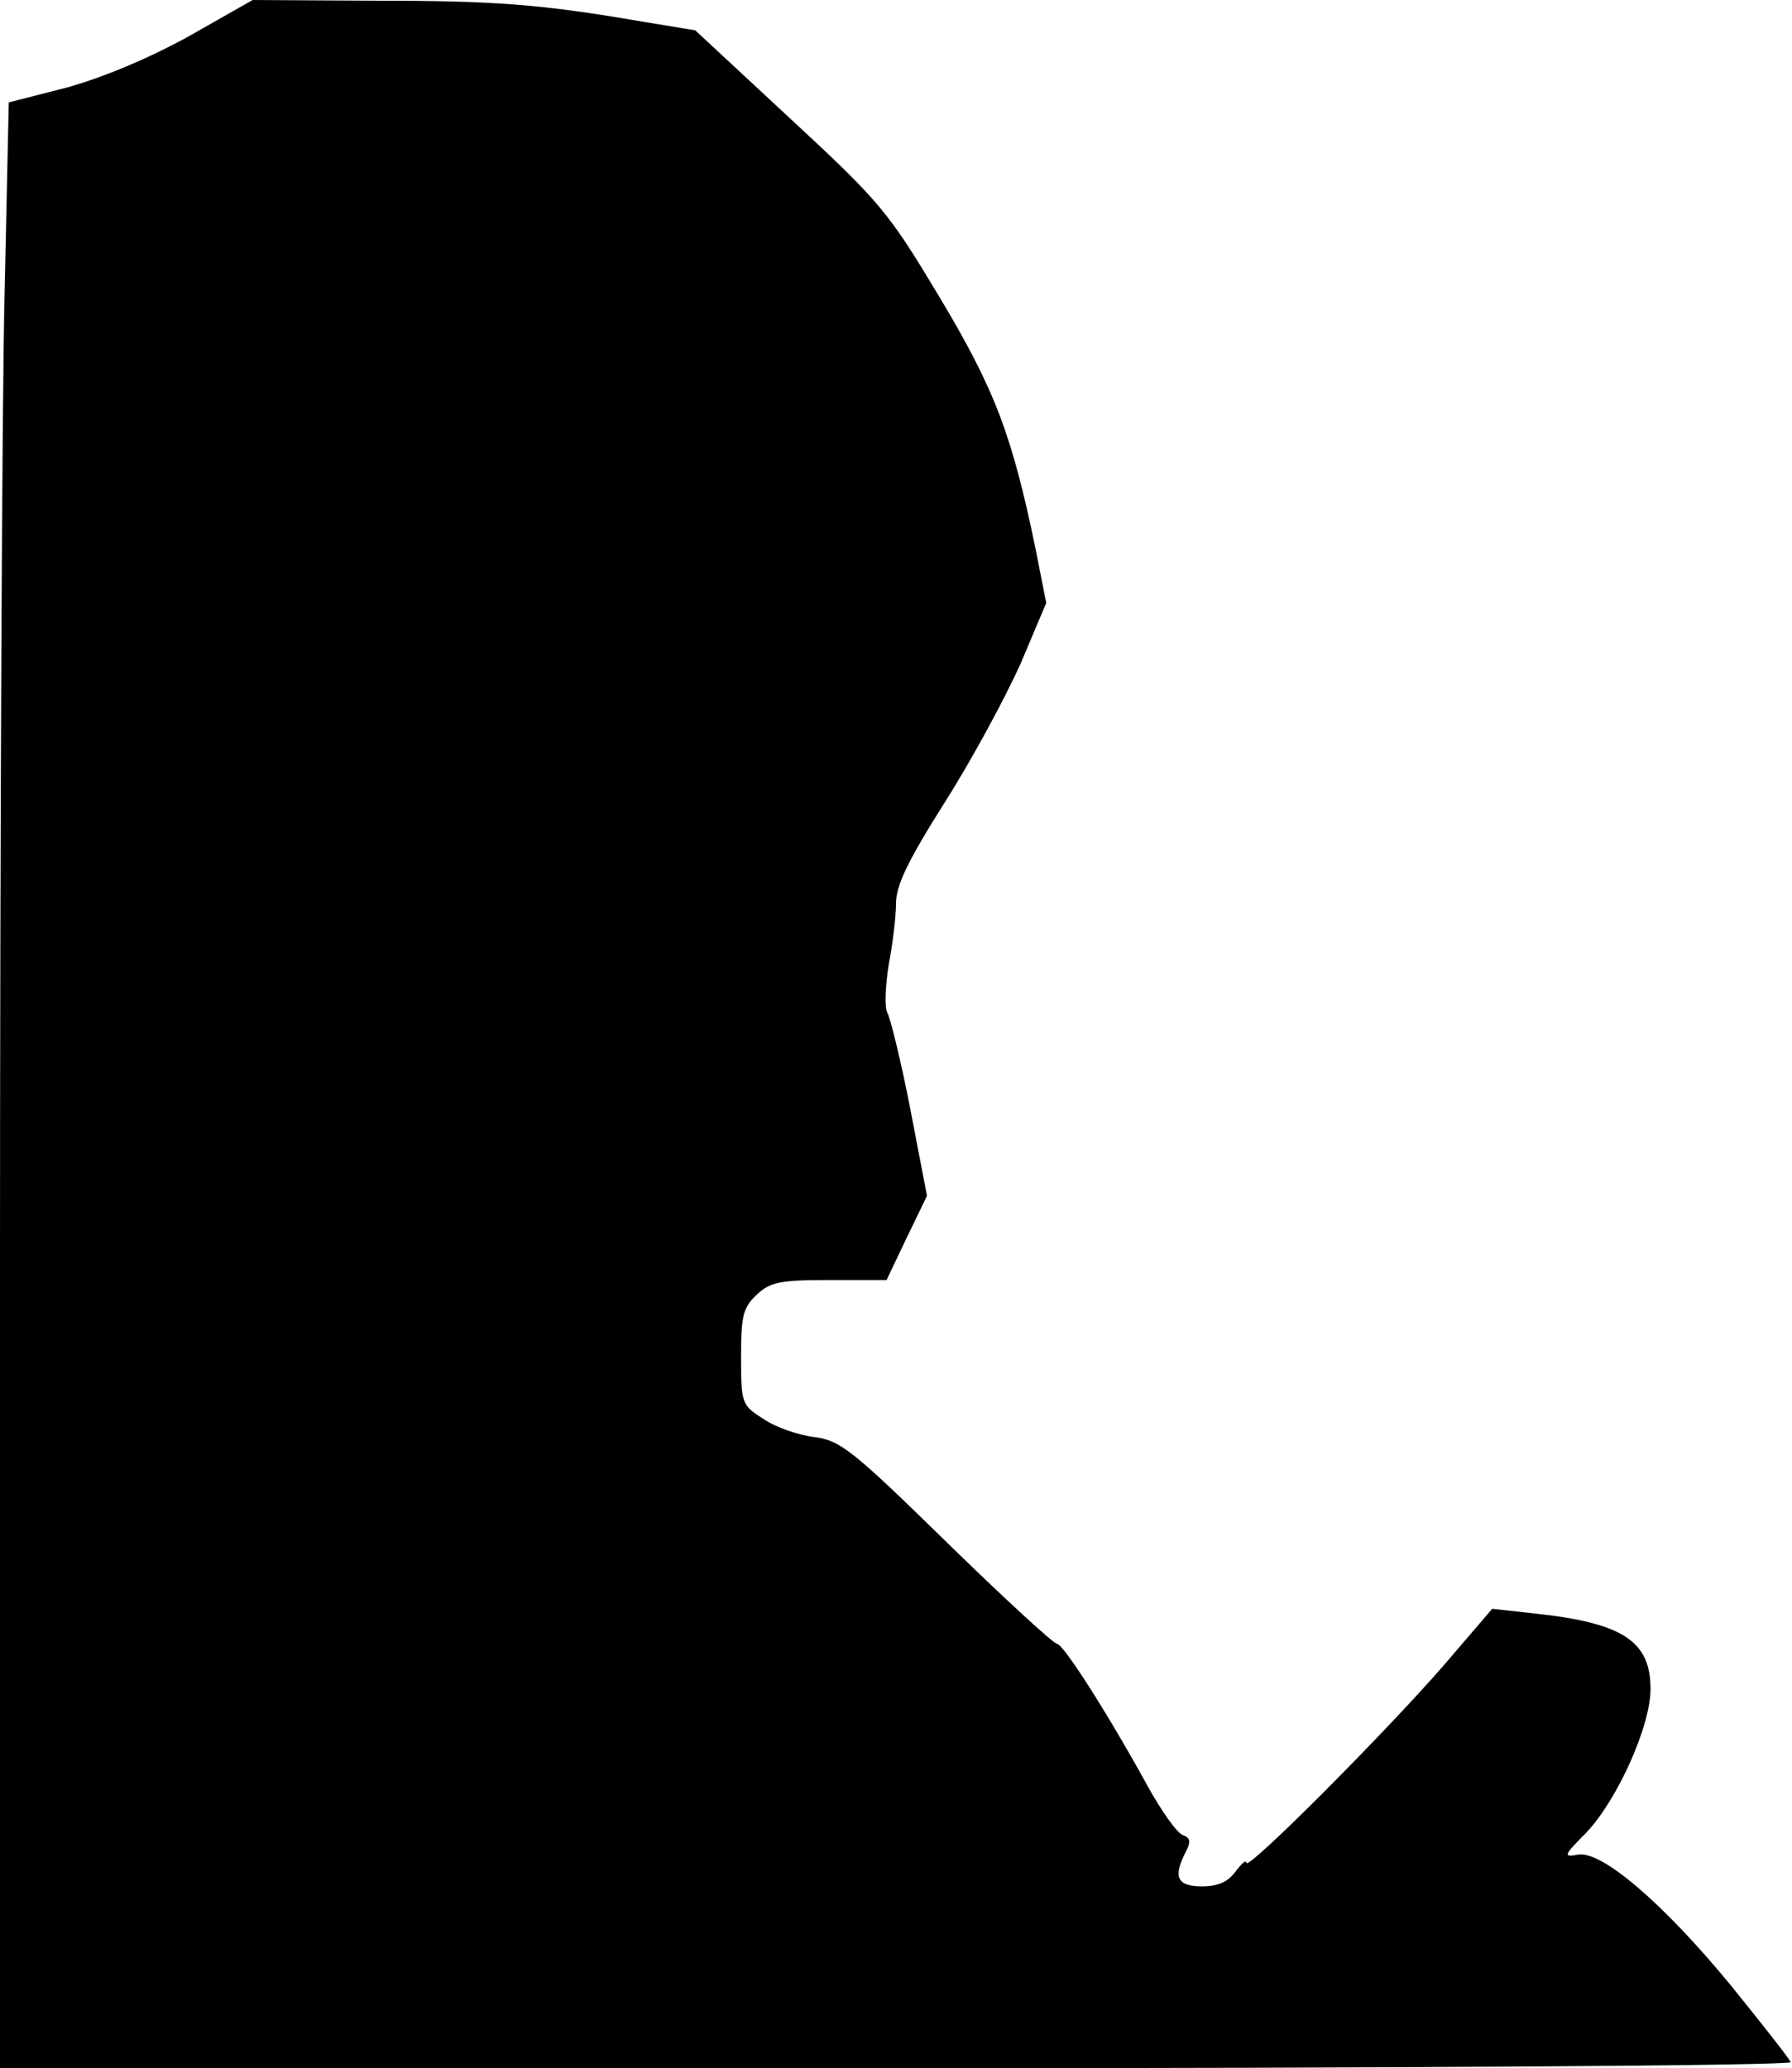<?xml version="1.0" standalone="no"?>
<!DOCTYPE svg PUBLIC "-//W3C//DTD SVG 20010904//EN"
 "http://www.w3.org/TR/2001/REC-SVG-20010904/DTD/svg10.dtd">
<svg version="1.0" xmlns="http://www.w3.org/2000/svg"
 width="266pt" height="307pt" viewBox="0 0 266 307"
 preserveAspectRatio="xMidYMid meet">
<g transform="translate(0,307) scale(0.1,-0.1)"
fill="#000000" stroke="none">
<path fill="#000000" stroke="none" d="M280 3016 c-60 -33 -127 -61 -181 -76
l-86 -22 -6 -277 c-4 -152 -7 -808 -7 -1458 l0 -1183 1331 0 c751 0 1329 4
1327 9 -1 4 -41 55 -88 113 -100 122 -193 202 -228 195 -22 -4 -21 -1 12 32
46 48 96 158 96 214 0 71 -41 98 -172 112 l-63 7 -72 -84 c-86 -99 -293 -307
-293 -293 0 5 -7 -1 -16 -13 -11 -15 -25 -22 -50 -22 -37 0 -43 14 -24 51 8
15 7 21 -4 25 -9 3 -32 36 -52 72 -61 111 -126 212 -135 212 -5 0 -79 68 -164
151 -141 138 -158 151 -197 156 -24 3 -58 15 -75 27 -32 20 -33 23 -33 92 0
61 3 73 23 92 20 19 35 22 108 22 l85 0 30 63 30 62 -25 130 c-14 72 -30 136
-34 142 -4 7 -3 38 2 70 6 31 11 73 11 92 0 27 18 64 73 151 40 63 90 156 112
205 l38 90 -16 81 c-35 170 -61 237 -143 374 -75 125 -87 140 -221 264 l-141
131 -79 13 c-151 26 -220 31 -398 31 l-180 1 -95 -54z"/>
</g>
</svg>
